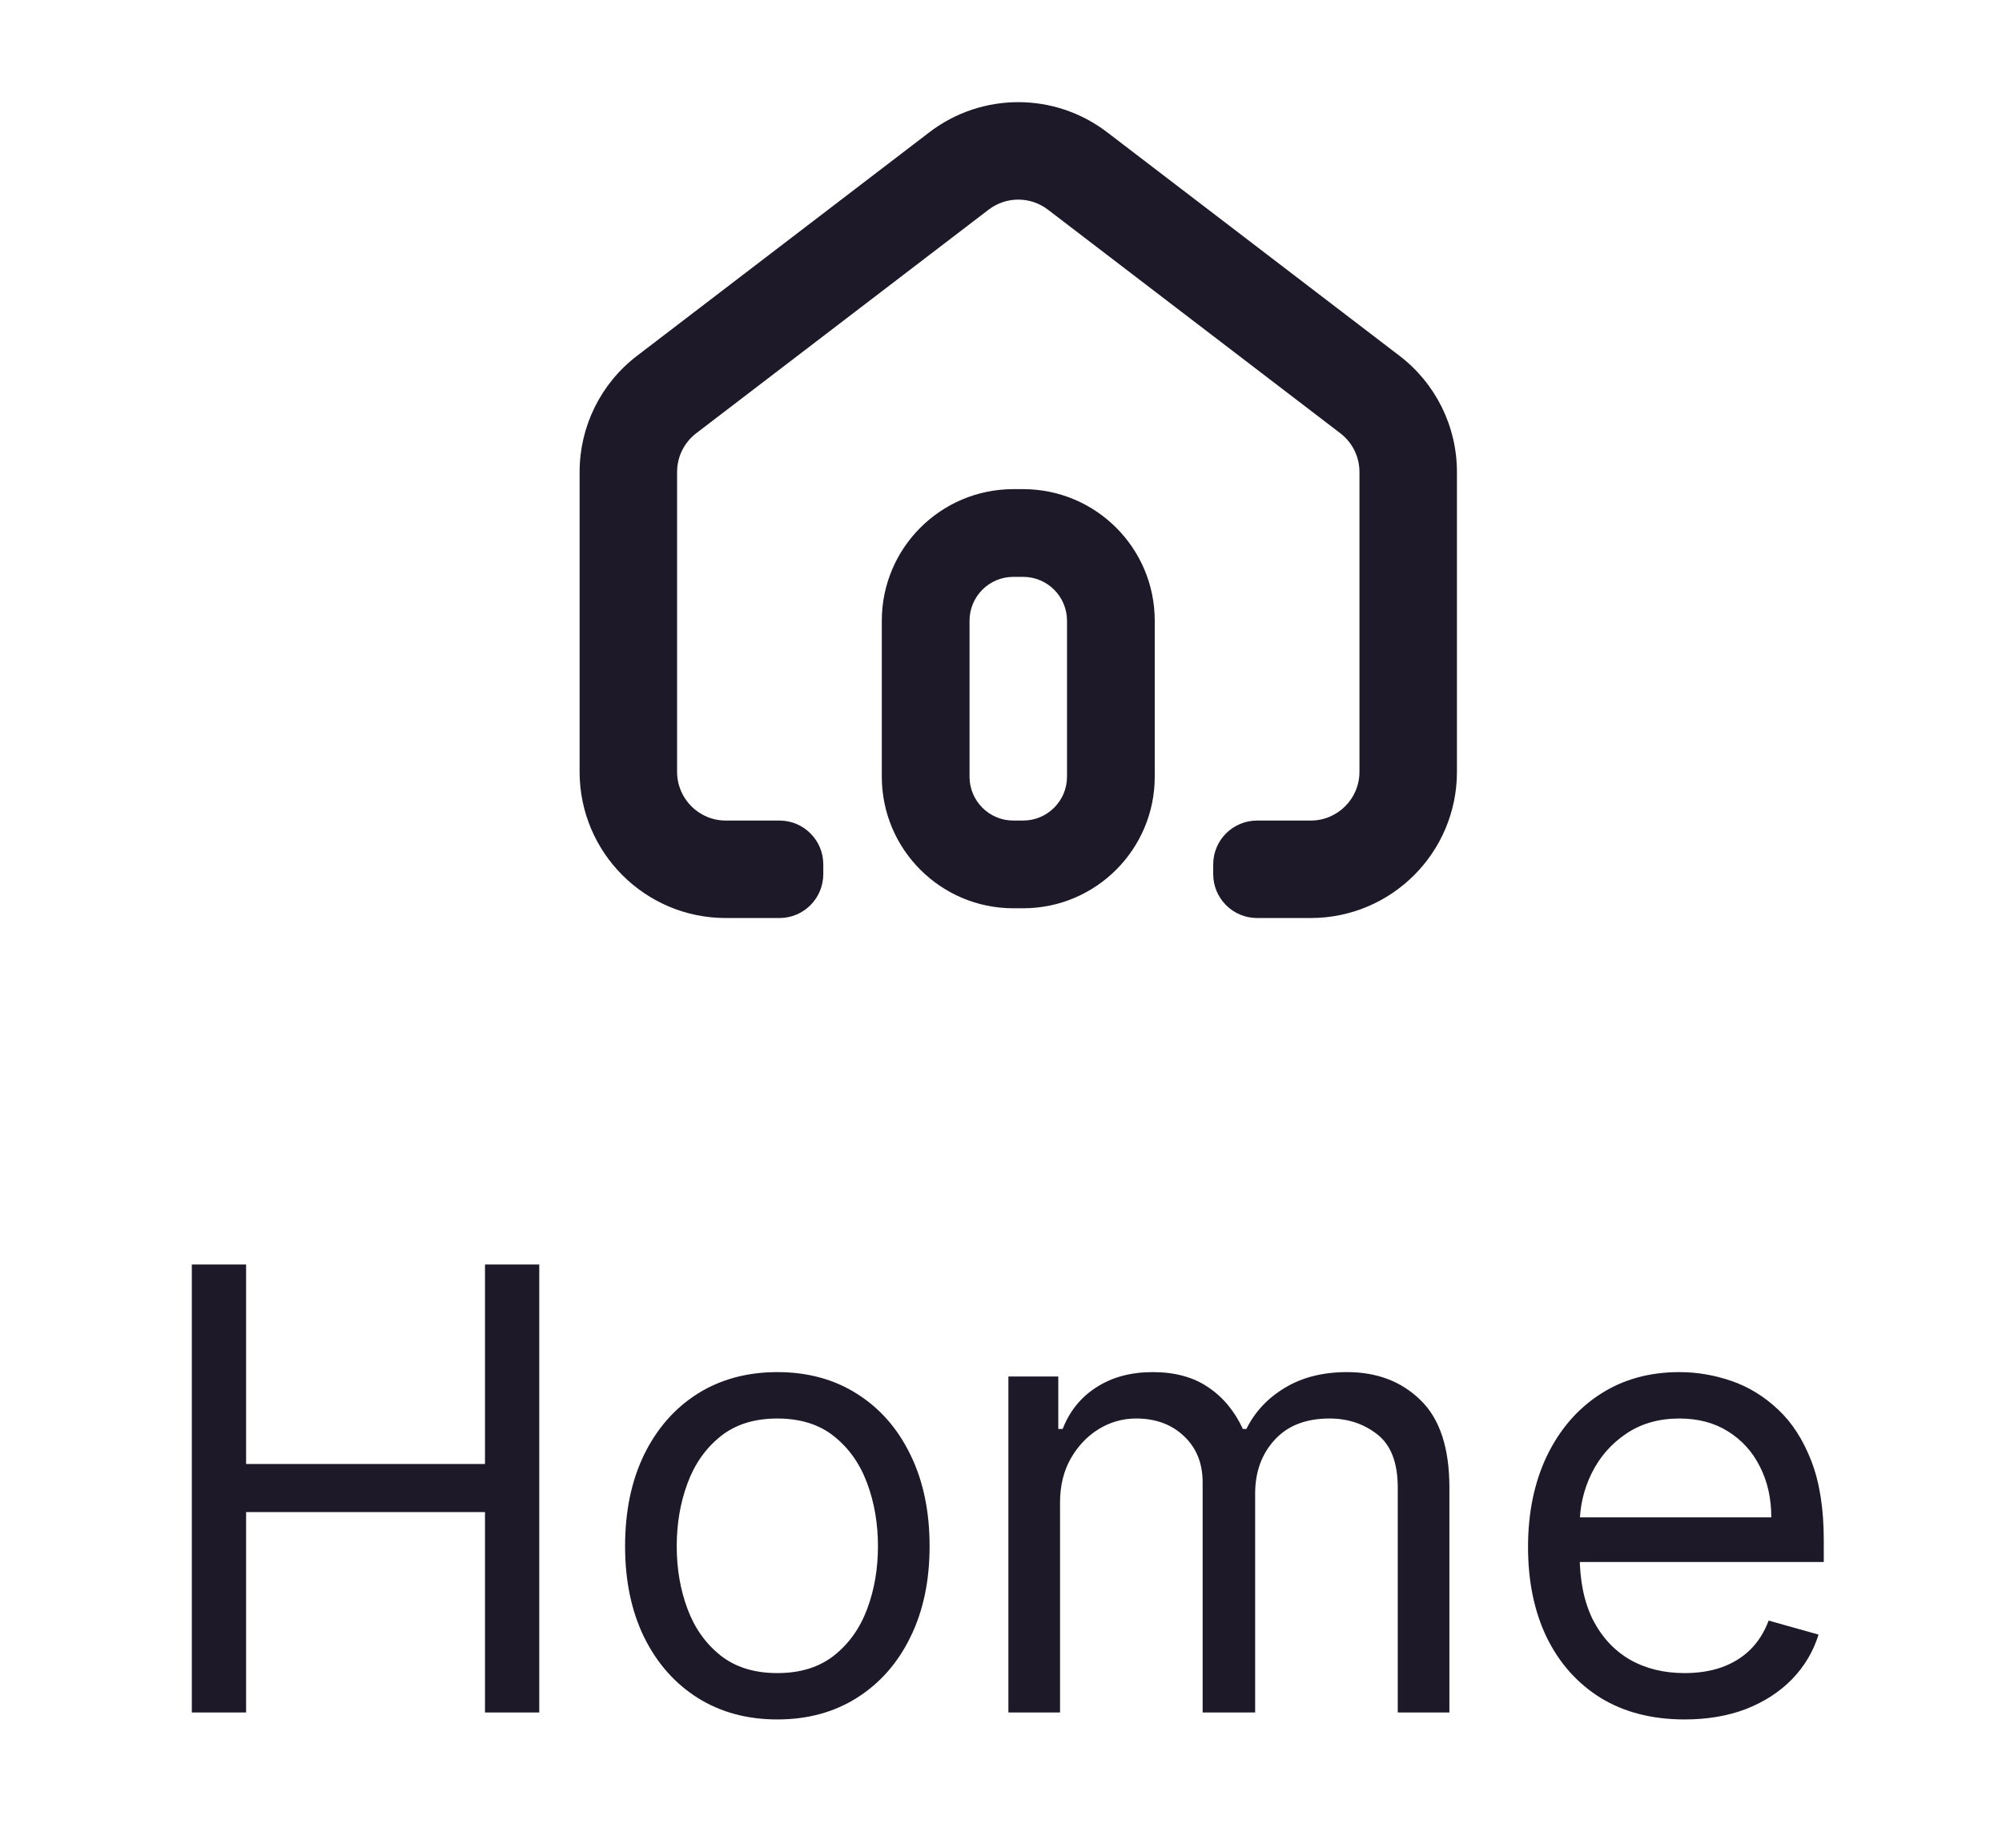 <svg width="39" height="36" viewBox="0 0 39 36" fill="none" xmlns="http://www.w3.org/2000/svg">
<path d="M3.737 33.364V24.637H4.794V28.523H9.448V24.637H10.505V33.364H9.448V29.46H4.794V33.364H3.737ZM15.143 33.5C14.552 33.5 14.034 33.359 13.588 33.078C13.144 32.797 12.798 32.404 12.548 31.898C12.301 31.392 12.177 30.801 12.177 30.125C12.177 29.443 12.301 28.848 12.548 28.34C12.798 27.831 13.144 27.436 13.588 27.155C14.034 26.874 14.552 26.733 15.143 26.733C15.734 26.733 16.251 26.874 16.694 27.155C17.14 27.436 17.487 27.831 17.734 28.34C17.984 28.848 18.109 29.443 18.109 30.125C18.109 30.801 17.984 31.392 17.734 31.898C17.487 32.404 17.14 32.797 16.694 33.078C16.251 33.359 15.734 33.5 15.143 33.5ZM15.143 32.597C15.592 32.597 15.961 32.482 16.251 32.252C16.541 32.021 16.755 31.719 16.894 31.344C17.034 30.969 17.103 30.563 17.103 30.125C17.103 29.688 17.034 29.28 16.894 28.902C16.755 28.524 16.541 28.219 16.251 27.986C15.961 27.753 15.592 27.637 15.143 27.637C14.694 27.637 14.325 27.753 14.035 27.986C13.745 28.219 13.531 28.524 13.392 28.902C13.252 29.28 13.183 29.688 13.183 30.125C13.183 30.563 13.252 30.969 13.392 31.344C13.531 31.719 13.745 32.021 14.035 32.252C14.325 32.482 14.694 32.597 15.143 32.597ZM19.644 33.364V26.818H20.616V27.841H20.701C20.837 27.492 21.057 27.22 21.361 27.027C21.665 26.831 22.03 26.733 22.457 26.733C22.888 26.733 23.248 26.831 23.535 27.027C23.825 27.22 24.05 27.492 24.212 27.841H24.28C24.448 27.503 24.7 27.235 25.035 27.036C25.37 26.834 25.772 26.733 26.241 26.733C26.826 26.733 27.305 26.916 27.677 27.283C28.049 27.646 28.235 28.213 28.235 28.983V33.364H27.229V28.983C27.229 28.5 27.097 28.155 26.833 27.948C26.569 27.74 26.258 27.637 25.9 27.637C25.439 27.637 25.083 27.776 24.83 28.054C24.577 28.33 24.451 28.679 24.451 29.102V33.364H23.428V28.881C23.428 28.509 23.307 28.209 23.066 27.982C22.825 27.752 22.513 27.637 22.133 27.637C21.871 27.637 21.627 27.706 21.4 27.845C21.175 27.985 20.994 28.178 20.854 28.425C20.718 28.669 20.65 28.952 20.65 29.273V33.364H19.644ZM32.818 33.5C32.187 33.5 31.643 33.361 31.186 33.083C30.731 32.801 30.381 32.409 30.133 31.906C29.889 31.401 29.767 30.813 29.767 30.142C29.767 29.472 29.889 28.881 30.133 28.369C30.381 27.855 30.724 27.455 31.165 27.168C31.608 26.878 32.125 26.733 32.716 26.733C33.057 26.733 33.393 26.79 33.726 26.904C34.058 27.017 34.361 27.202 34.633 27.457C34.906 27.71 35.123 28.046 35.285 28.463C35.447 28.881 35.528 29.395 35.528 30.006V30.432H30.483V29.563H34.506C34.506 29.193 34.432 28.864 34.284 28.574C34.139 28.284 33.932 28.055 33.662 27.888C33.395 27.72 33.079 27.637 32.716 27.637C32.315 27.637 31.969 27.736 31.676 27.935C31.386 28.131 31.163 28.387 31.007 28.702C30.851 29.017 30.773 29.355 30.773 29.716V30.296C30.773 30.79 30.858 31.209 31.028 31.553C31.202 31.894 31.442 32.154 31.748 32.333C32.055 32.509 32.412 32.597 32.818 32.597C33.082 32.597 33.321 32.56 33.534 32.486C33.75 32.409 33.936 32.296 34.092 32.145C34.248 31.992 34.369 31.801 34.454 31.574L35.426 31.847C35.324 32.176 35.152 32.466 34.91 32.716C34.669 32.963 34.371 33.156 34.016 33.296C33.66 33.432 33.261 33.5 32.818 33.5Z" fill="#1D1929"/>
<path fill-rule="evenodd" clip-rule="evenodd" d="M28.382 9.195V15.037C28.382 16.61 27.107 17.886 25.533 17.886H24.489C24.017 17.886 23.634 17.503 23.634 17.031V16.841C23.634 16.369 24.017 15.987 24.489 15.987H25.533C26.058 15.987 26.483 15.562 26.483 15.037V9.195C26.483 8.899 26.345 8.621 26.11 8.441L20.413 4.084C20.073 3.824 19.6 3.824 19.26 4.084L13.563 8.441C13.328 8.621 13.19 8.899 13.19 9.195V15.037C13.19 15.562 13.615 15.987 14.139 15.987H15.184C15.656 15.987 16.038 16.369 16.038 16.841V17.031C16.038 17.503 15.656 17.886 15.184 17.886H14.139C12.566 17.886 11.291 16.61 11.291 15.037V9.195C11.291 8.308 11.704 7.471 12.409 6.933L18.106 2.576C19.128 1.795 20.545 1.795 21.567 2.576L27.264 6.933C27.968 7.471 28.382 8.308 28.382 9.195ZM19.741 9.53H19.931C21.347 9.53 22.495 10.678 22.495 12.094V15.132C22.495 16.548 21.347 17.696 19.931 17.696H19.741C18.326 17.696 17.178 16.548 17.178 15.132V12.094C17.178 10.678 18.326 9.53 19.741 9.53ZM20.786 12.094C20.786 11.622 20.403 11.239 19.931 11.239H19.741C19.269 11.239 18.887 11.622 18.887 12.094V15.132C18.887 15.604 19.269 15.987 19.741 15.987H19.931C20.403 15.987 20.786 15.604 20.786 15.132V12.094Z" fill="#1D1929"/>
</svg>
